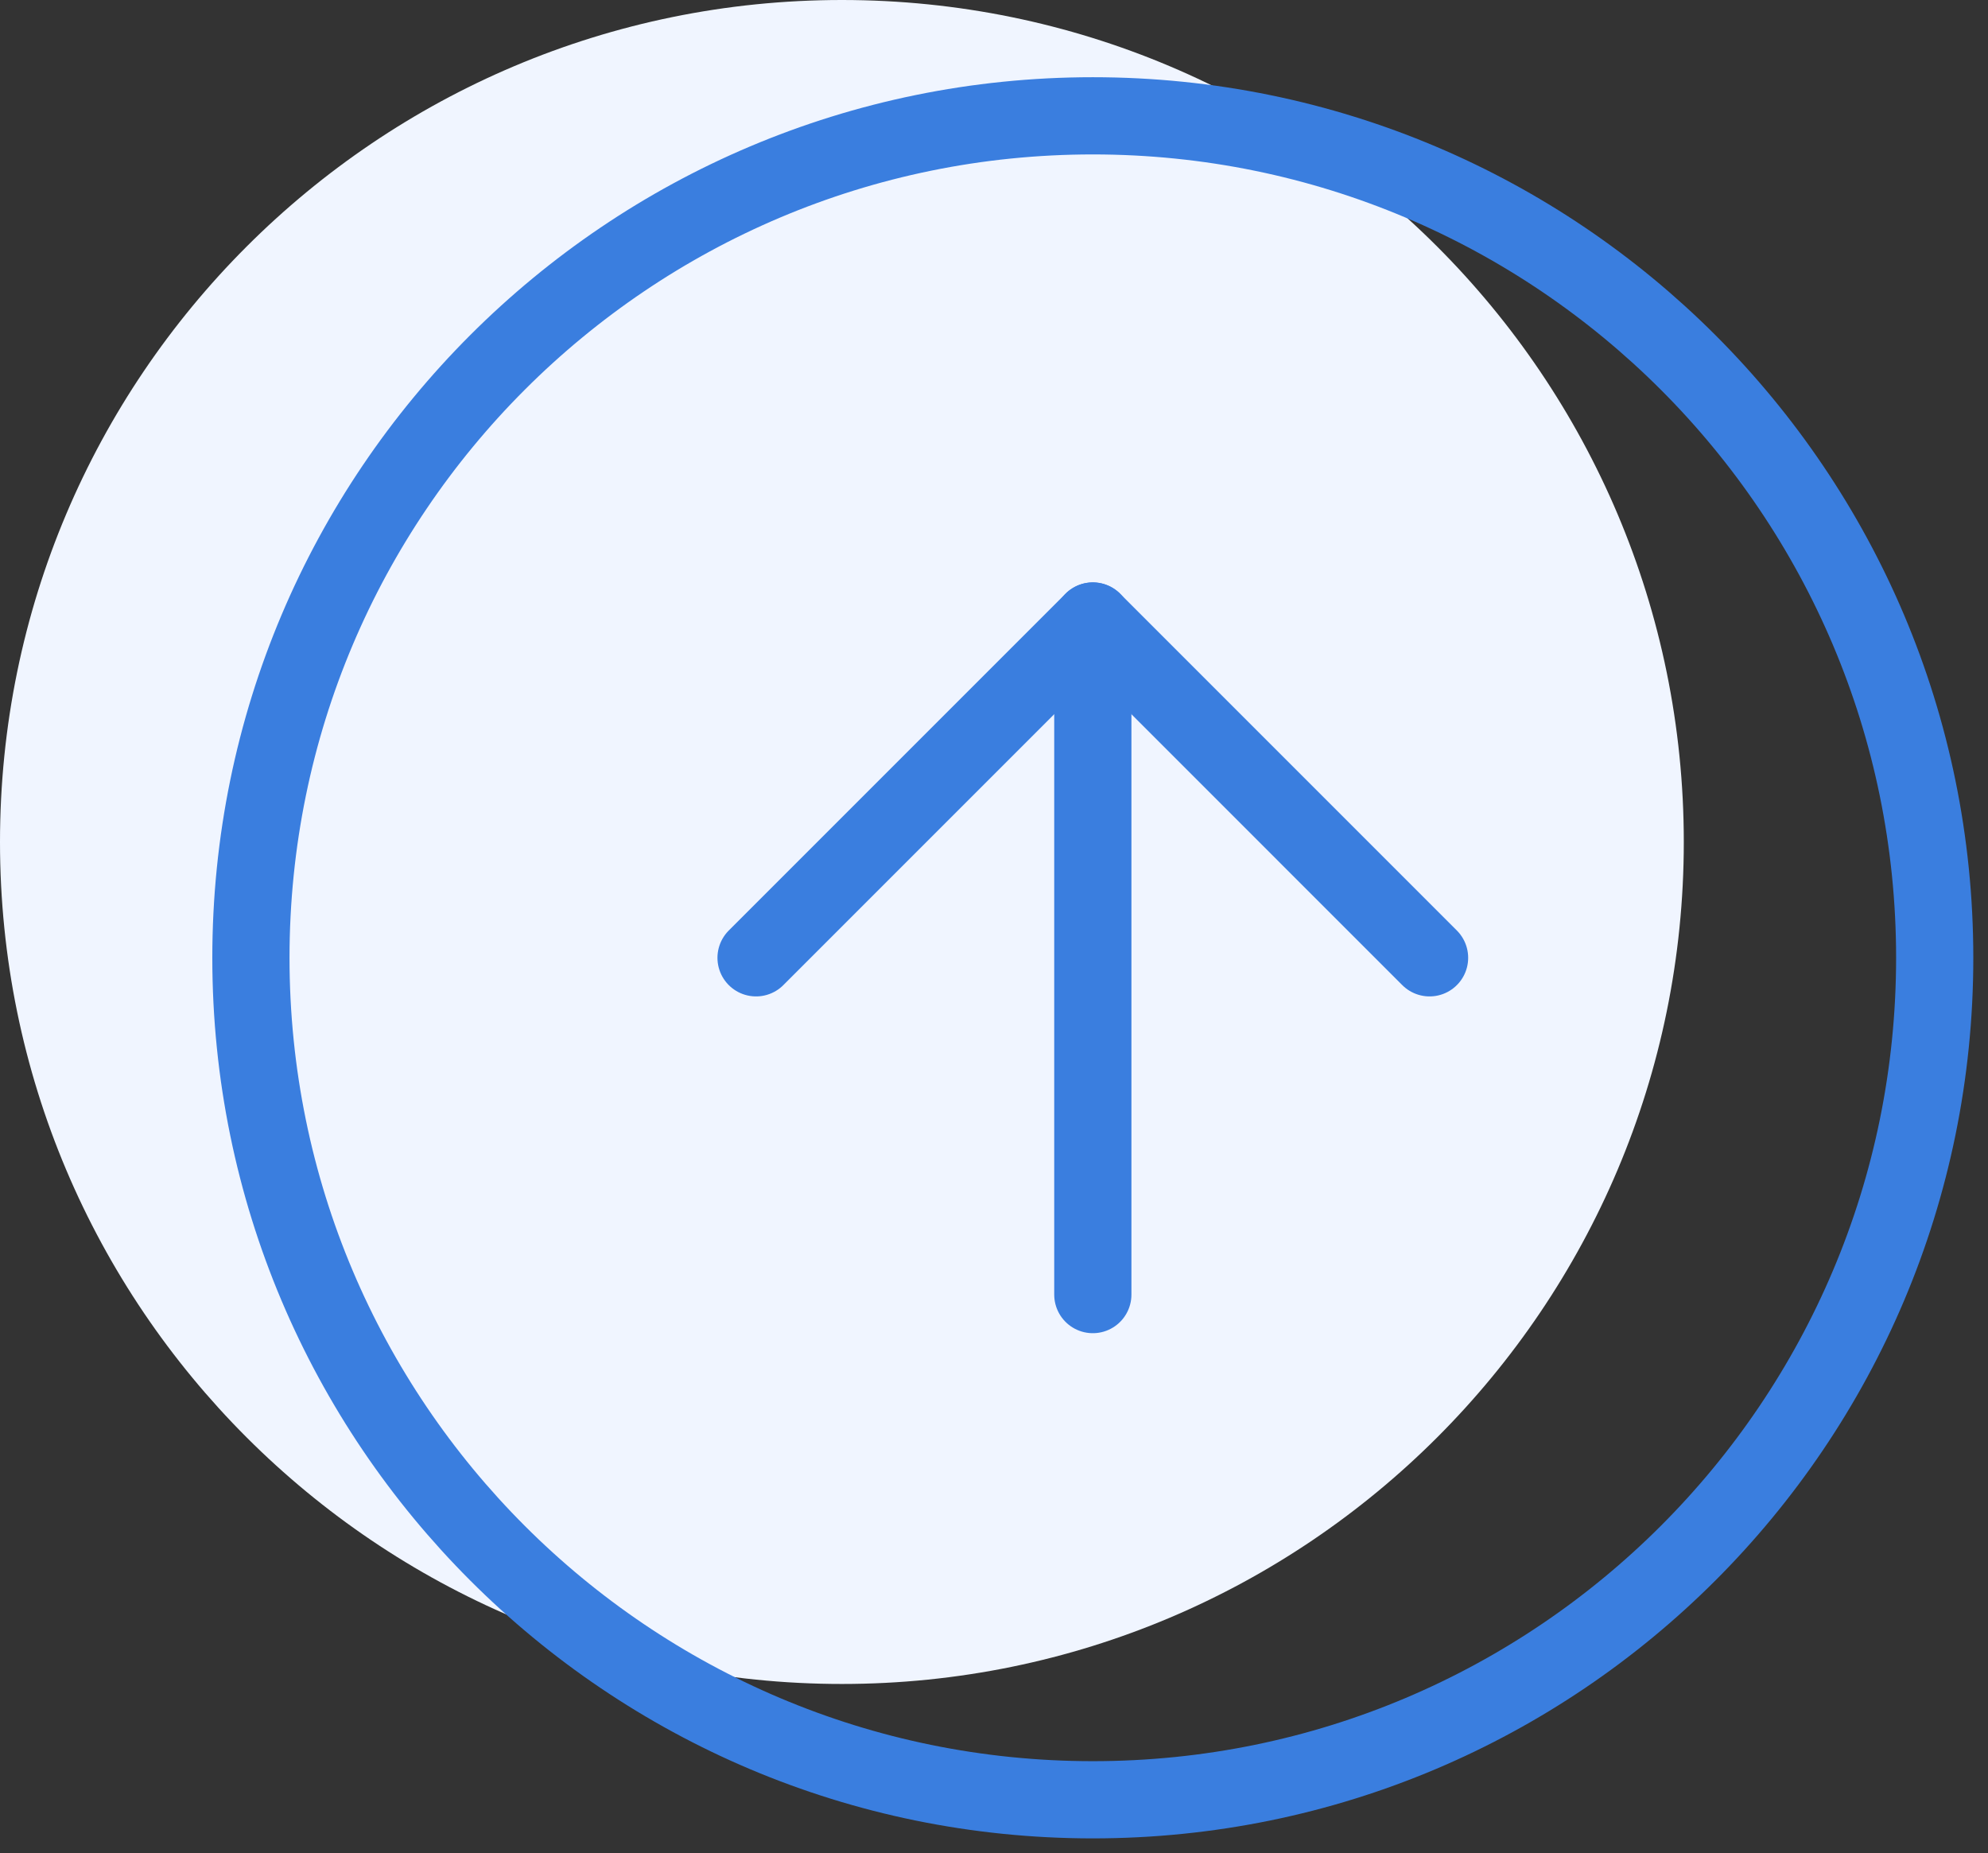 <svg width="103" height="96" viewBox="0 0 103 96" fill="none" xmlns="http://www.w3.org/2000/svg">
<rect x="0" y="0" width="103" height="96" fill="#333333" stroke="none"/>
<path d="M43.62 87.239C67.71 87.239 87.239 67.71 87.239 43.62C87.239 19.529 67.71 0 43.62 0C19.529 0 0 19.529 0 43.62C0 67.71 19.529 87.239 43.62 87.239Z" fill="#F0F5FF"/>
<path d="M56.62 93.239C80.71 93.239 100.239 73.71 100.239 49.62C100.239 25.529 80.71 6 56.62 6C32.529 6 13 25.529 13 49.62C13 73.71 32.529 93.239 56.62 93.239Z" stroke="#3A7EDF" stroke-width="4" stroke-linecap="round" stroke-linejoin="round"/>
<path d="M74.067 49.62L56.62 32.172L39.172 49.62" stroke="#3A7EDF" stroke-width="4" stroke-linecap="round" stroke-linejoin="round"/>
<path d="M56.62 67.067V32.172" stroke="#3A7EDF" stroke-width="4" stroke-linecap="round" stroke-linejoin="round"/>
</svg>
